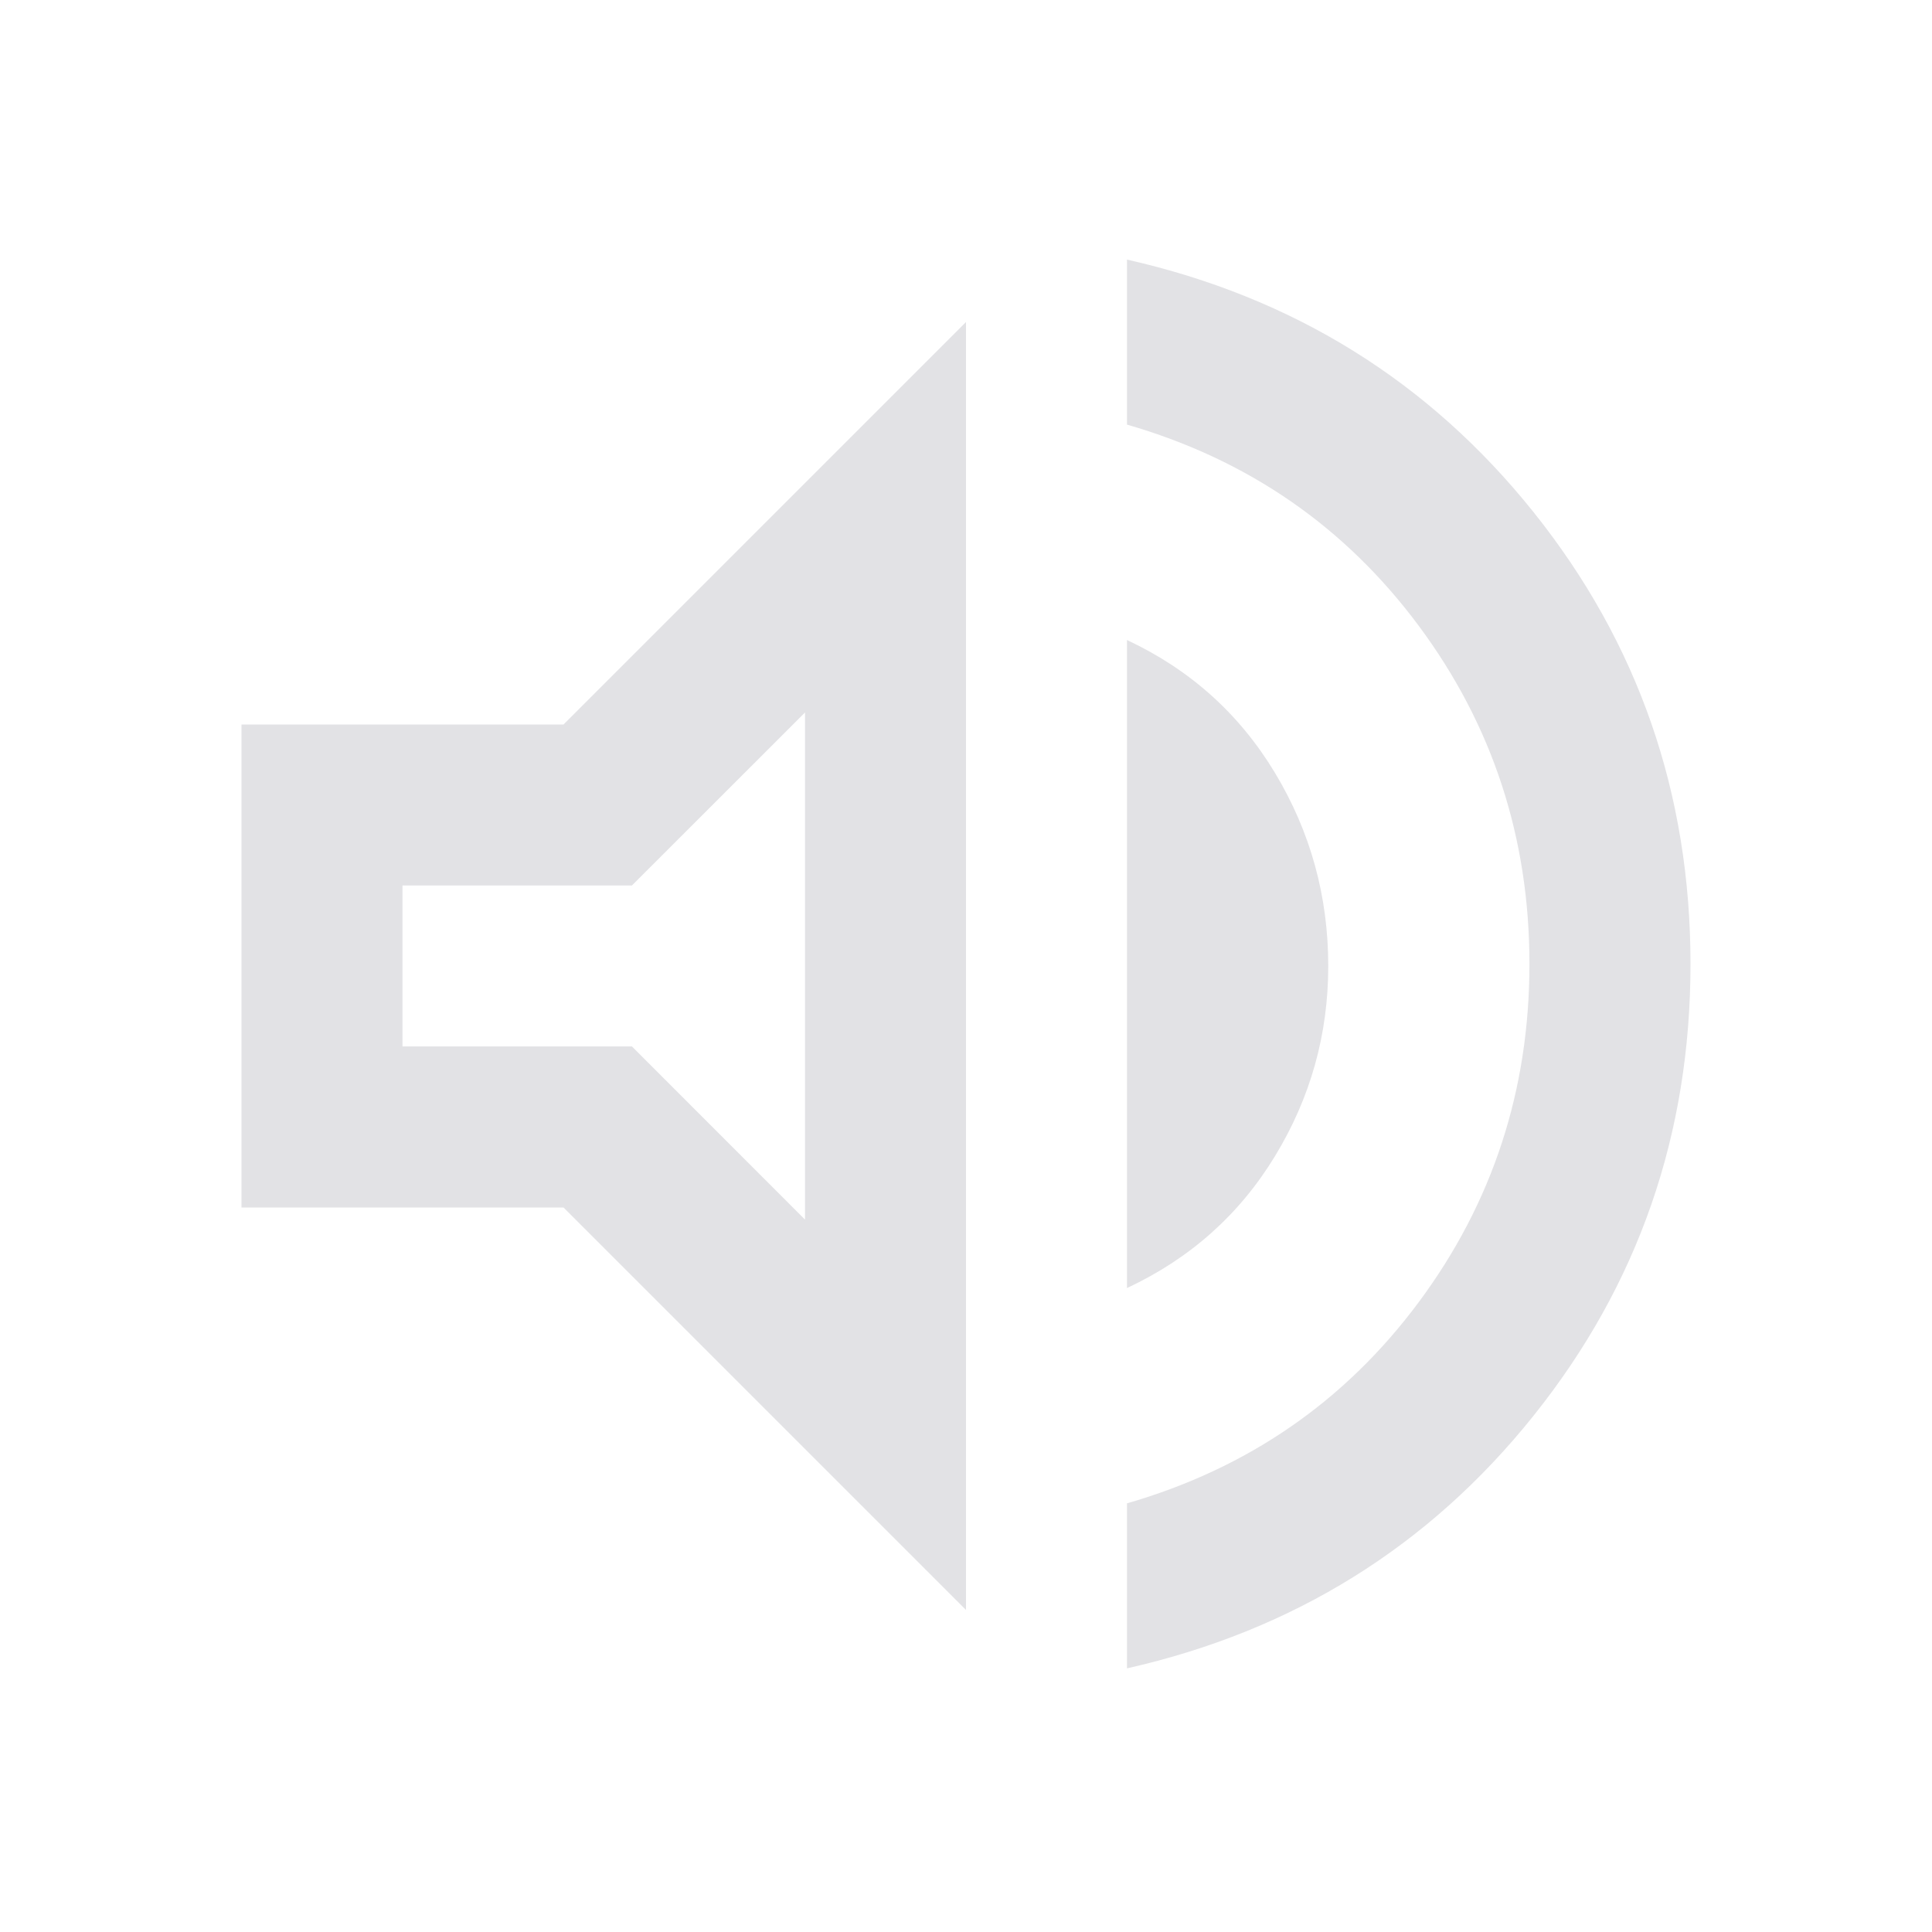 <svg height="22" width="22" xmlns="http://www.w3.org/2000/svg">
  <style type="text/css" id="current-color-scheme">
    .ColorScheme-Text {
      color: #e2e2e5;
    }
  </style>
  <path
    d="M 12.833,18.998 V 17.119 q 2.063,-0.596 3.323,-2.292 1.26,-1.696 1.26,-3.85 0,-2.154 -1.26,-3.85 Q 14.896,5.431 12.833,4.835 V 2.956 Q 15.675,3.598 17.463,5.832 19.25,8.067 19.25,10.977 q 0,2.91 -1.788,5.145 -1.788,2.234 -4.629,2.876 z M 2.75,13.75 V 8.25 H 6.417 L 11,3.667 V 18.333 L 6.417,13.75 Z m 10.083,0.917 V 7.288 Q 13.91,7.792 14.518,8.8 15.125,9.808 15.125,11 q 0,1.169 -0.607,2.166 -0.607,0.997 -1.684,1.501 z M 9.167,8.113 7.196,10.083 H 4.583 v 1.833 H 7.196 L 9.167,13.888 Z M 6.875,11 Z"
    class="ColorScheme-Text" fill="currentColor" />
</svg>